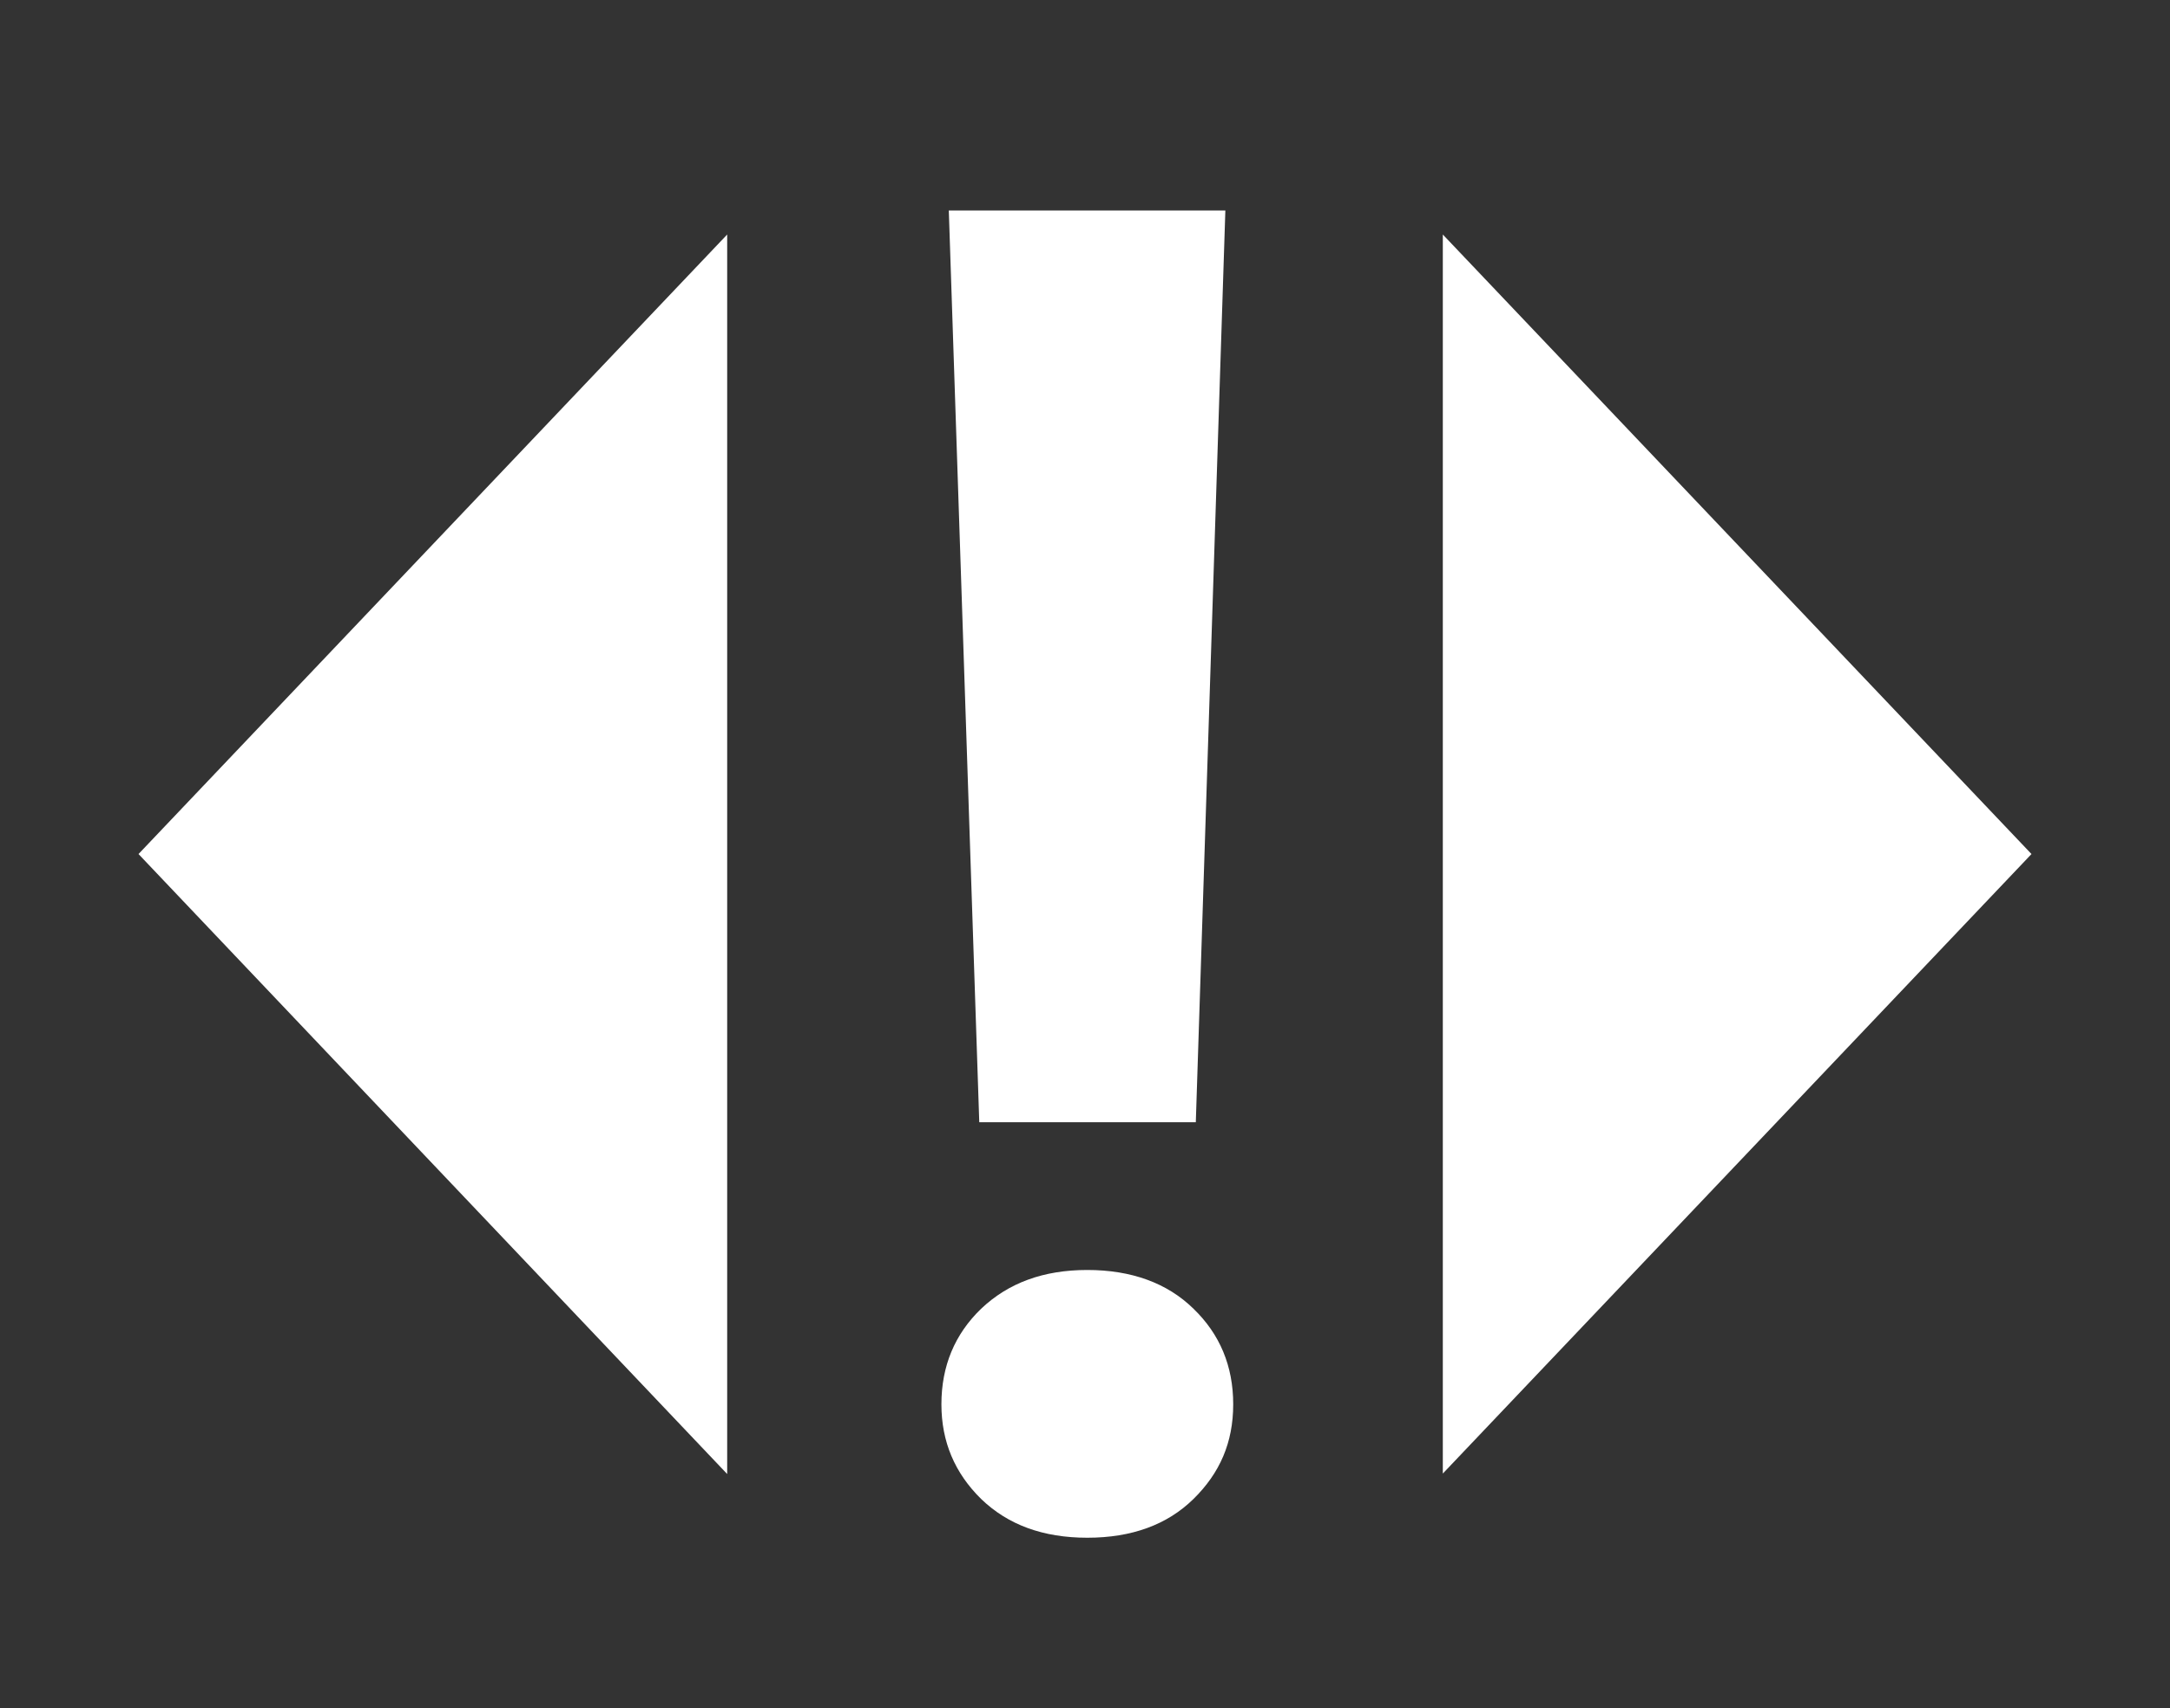 <?xml version="1.0" encoding="UTF-8"?><svg id="Layer_1" xmlns="http://www.w3.org/2000/svg" viewBox="0 0 47 37"><rect x="0" y="0" width="47" height="37" fill="#333333" stroke="none"/><defs><style>.cls-1{fill:#fff;}</style></defs><path class="cls-1" d="m3,18.5L15.75,5.08v26.85L3,18.5Z"/><path class="cls-1" d="m44,18.5l-12.75,13.42V5.08l12.75,13.42Z"/><path class="cls-1" d="m26.54,4.56l-.64,19.75h-4.69l-.66-19.75h6Zm-6.15,25.86c0-.83.29-1.52.86-2.07.59-.56,1.35-.84,2.3-.84s1.73.28,2.3.84c.57.55.86,1.24.86,2.07s-.29,1.49-.86,2.05c-.57.56-1.34.84-2.3.84s-1.72-.28-2.3-.84c-.57-.56-.86-1.24-.86-2.05Z"/></svg>